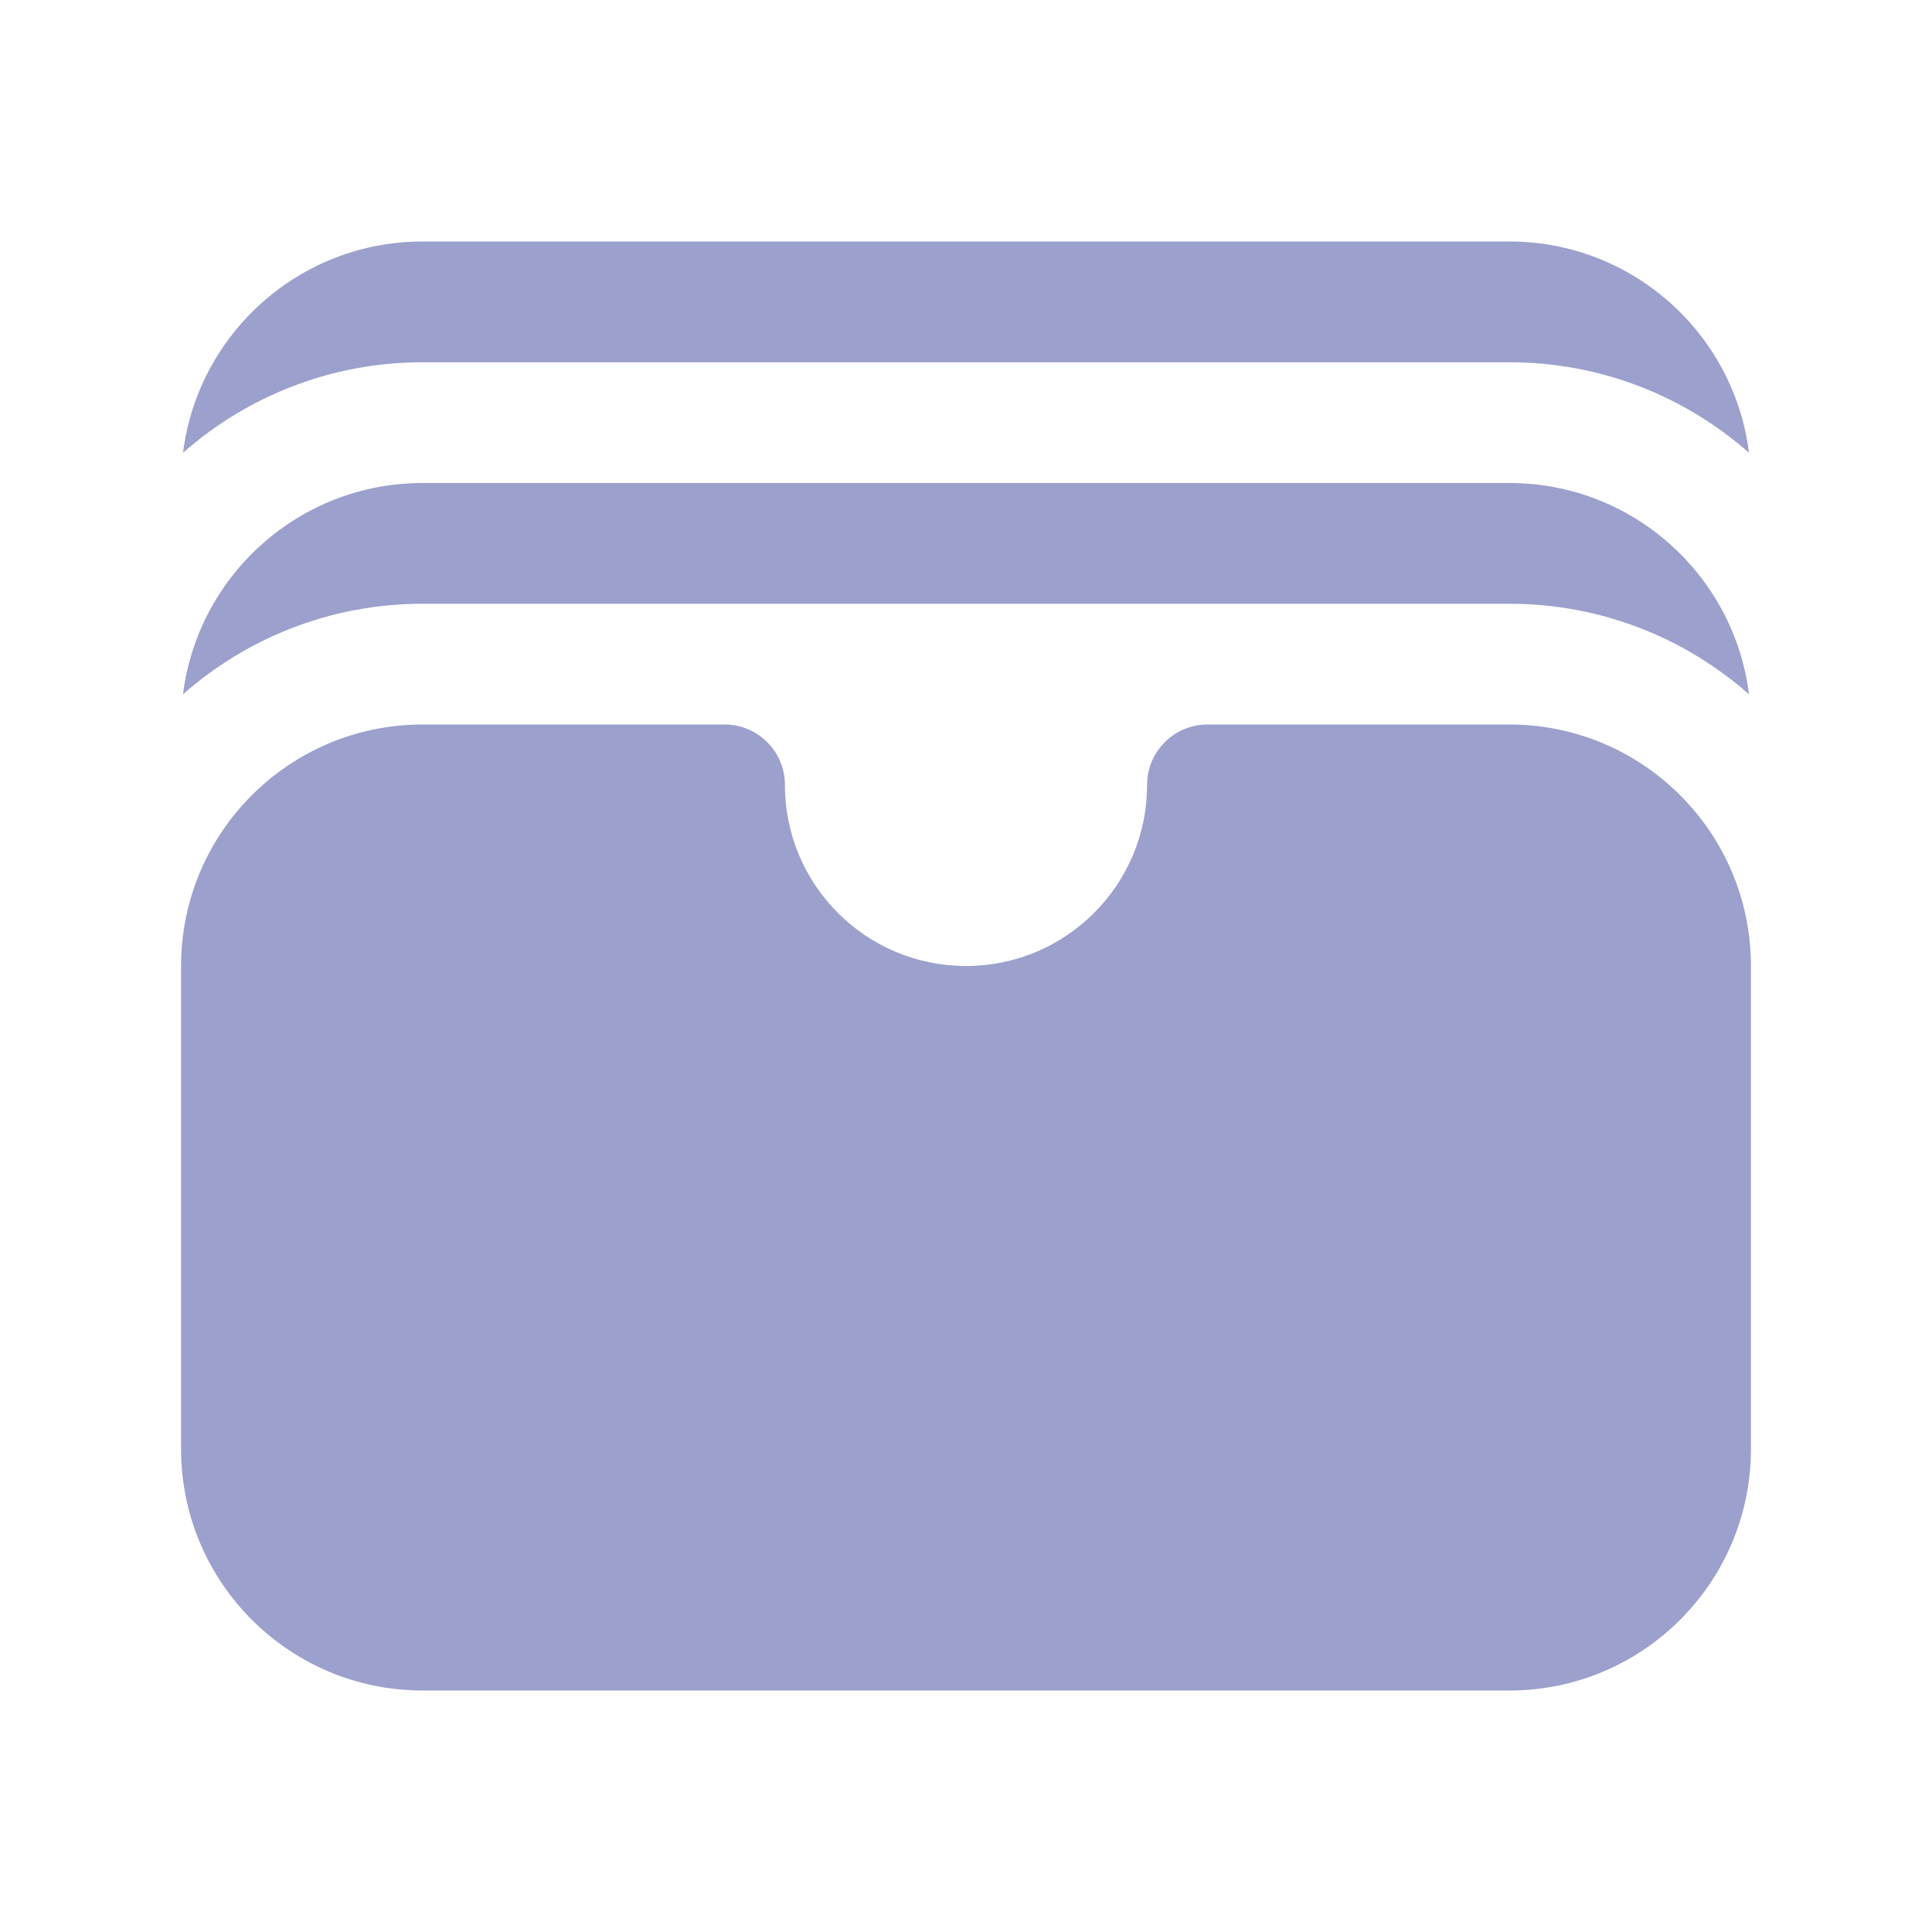 <svg width="22" height="22" viewBox="0 0 22 22" fill="none" xmlns="http://www.w3.org/2000/svg">
<path d="M2.084 5.156C2.811 4.515 3.766 4.125 4.812 4.125H17.187C18.234 4.125 19.189 4.515 19.916 5.156C19.747 3.8 18.59 2.75 17.187 2.75H4.812C3.41 2.75 2.253 3.8 2.084 5.156Z" fill="#9BA0CC"/>
<path d="M2.084 7.906C2.811 7.265 3.766 6.875 4.812 6.875H17.187C18.234 6.875 19.189 7.265 19.916 7.906C19.747 6.55 18.59 5.5 17.187 5.5H4.812C3.41 5.5 2.253 6.55 2.084 7.906Z" fill="#9BA0CC"/>
<path d="M4.812 8.25C3.294 8.25 2.062 9.481 2.062 11V16.5C2.062 18.019 3.294 19.25 4.812 19.25H17.188C18.706 19.25 19.938 18.019 19.938 16.5V11C19.938 9.481 18.706 8.25 17.188 8.25H13.75C13.37 8.25 13.062 8.558 13.062 8.938C13.062 10.077 12.139 11 11 11C9.861 11 8.938 10.077 8.938 8.938C8.938 8.558 8.63 8.25 8.25 8.25H4.812Z" fill="#9BA0CC"/>
</svg>
